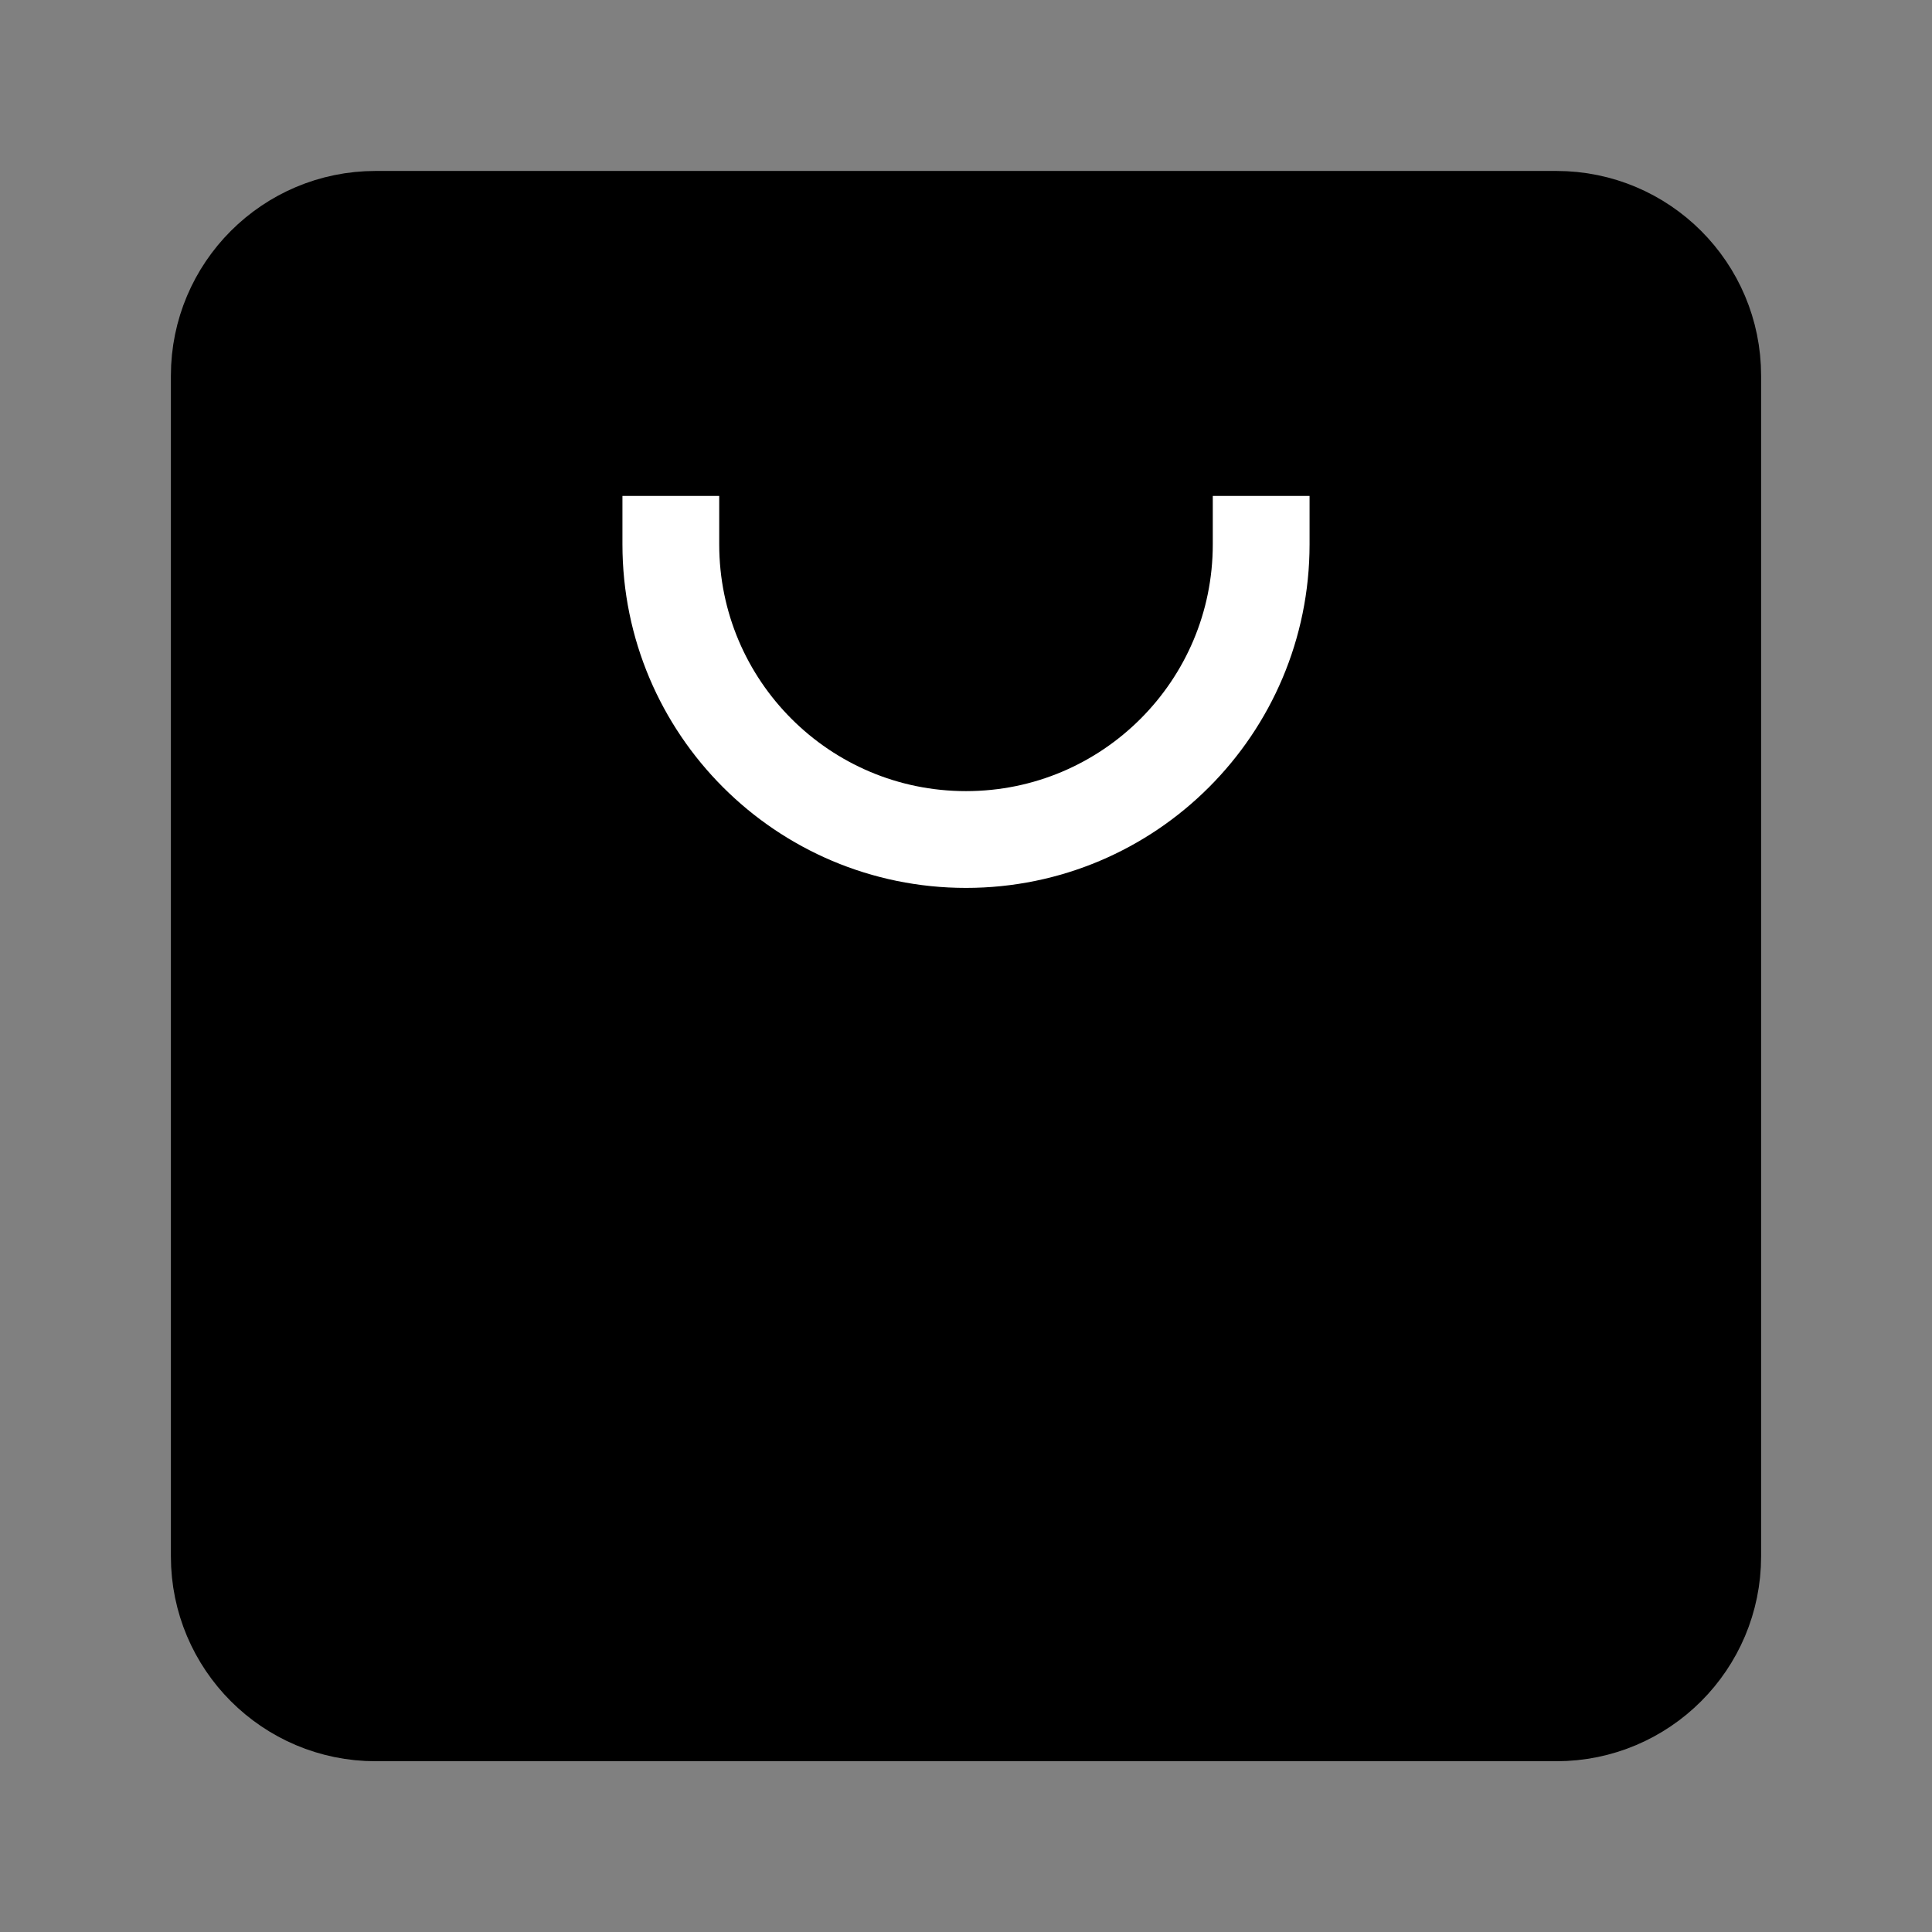 <svg width="32" height="32" viewBox="0 0 32 32" fill="none" xmlns="http://www.w3.org/2000/svg">
<rect x="0" y="0" width="32" height="32" fill="#808080" stroke="none"/>
<path fill-rule="evenodd" clip-rule="evenodd" d="M6.222 3.43H25.778C27.321 3.43 28.571 4.68 28.571 6.223V25.779C28.571 27.322 27.321 28.573 25.778 28.573H6.222C4.679 28.573 3.429 27.322 3.429 25.779V6.223C3.429 4.68 4.679 3.43 6.222 3.43Z" fill="black" stroke="black" stroke-width="1.197" stroke-linecap="round" stroke-linejoin="round"/>
<path d="M11.111 9.016C11.111 11.716 13.3 13.905 16 13.905C18.7 13.905 20.889 11.716 20.889 9.016" stroke="white" stroke-width="1.603" stroke-linecap="square" stroke-linejoin="round"/>
</svg>
